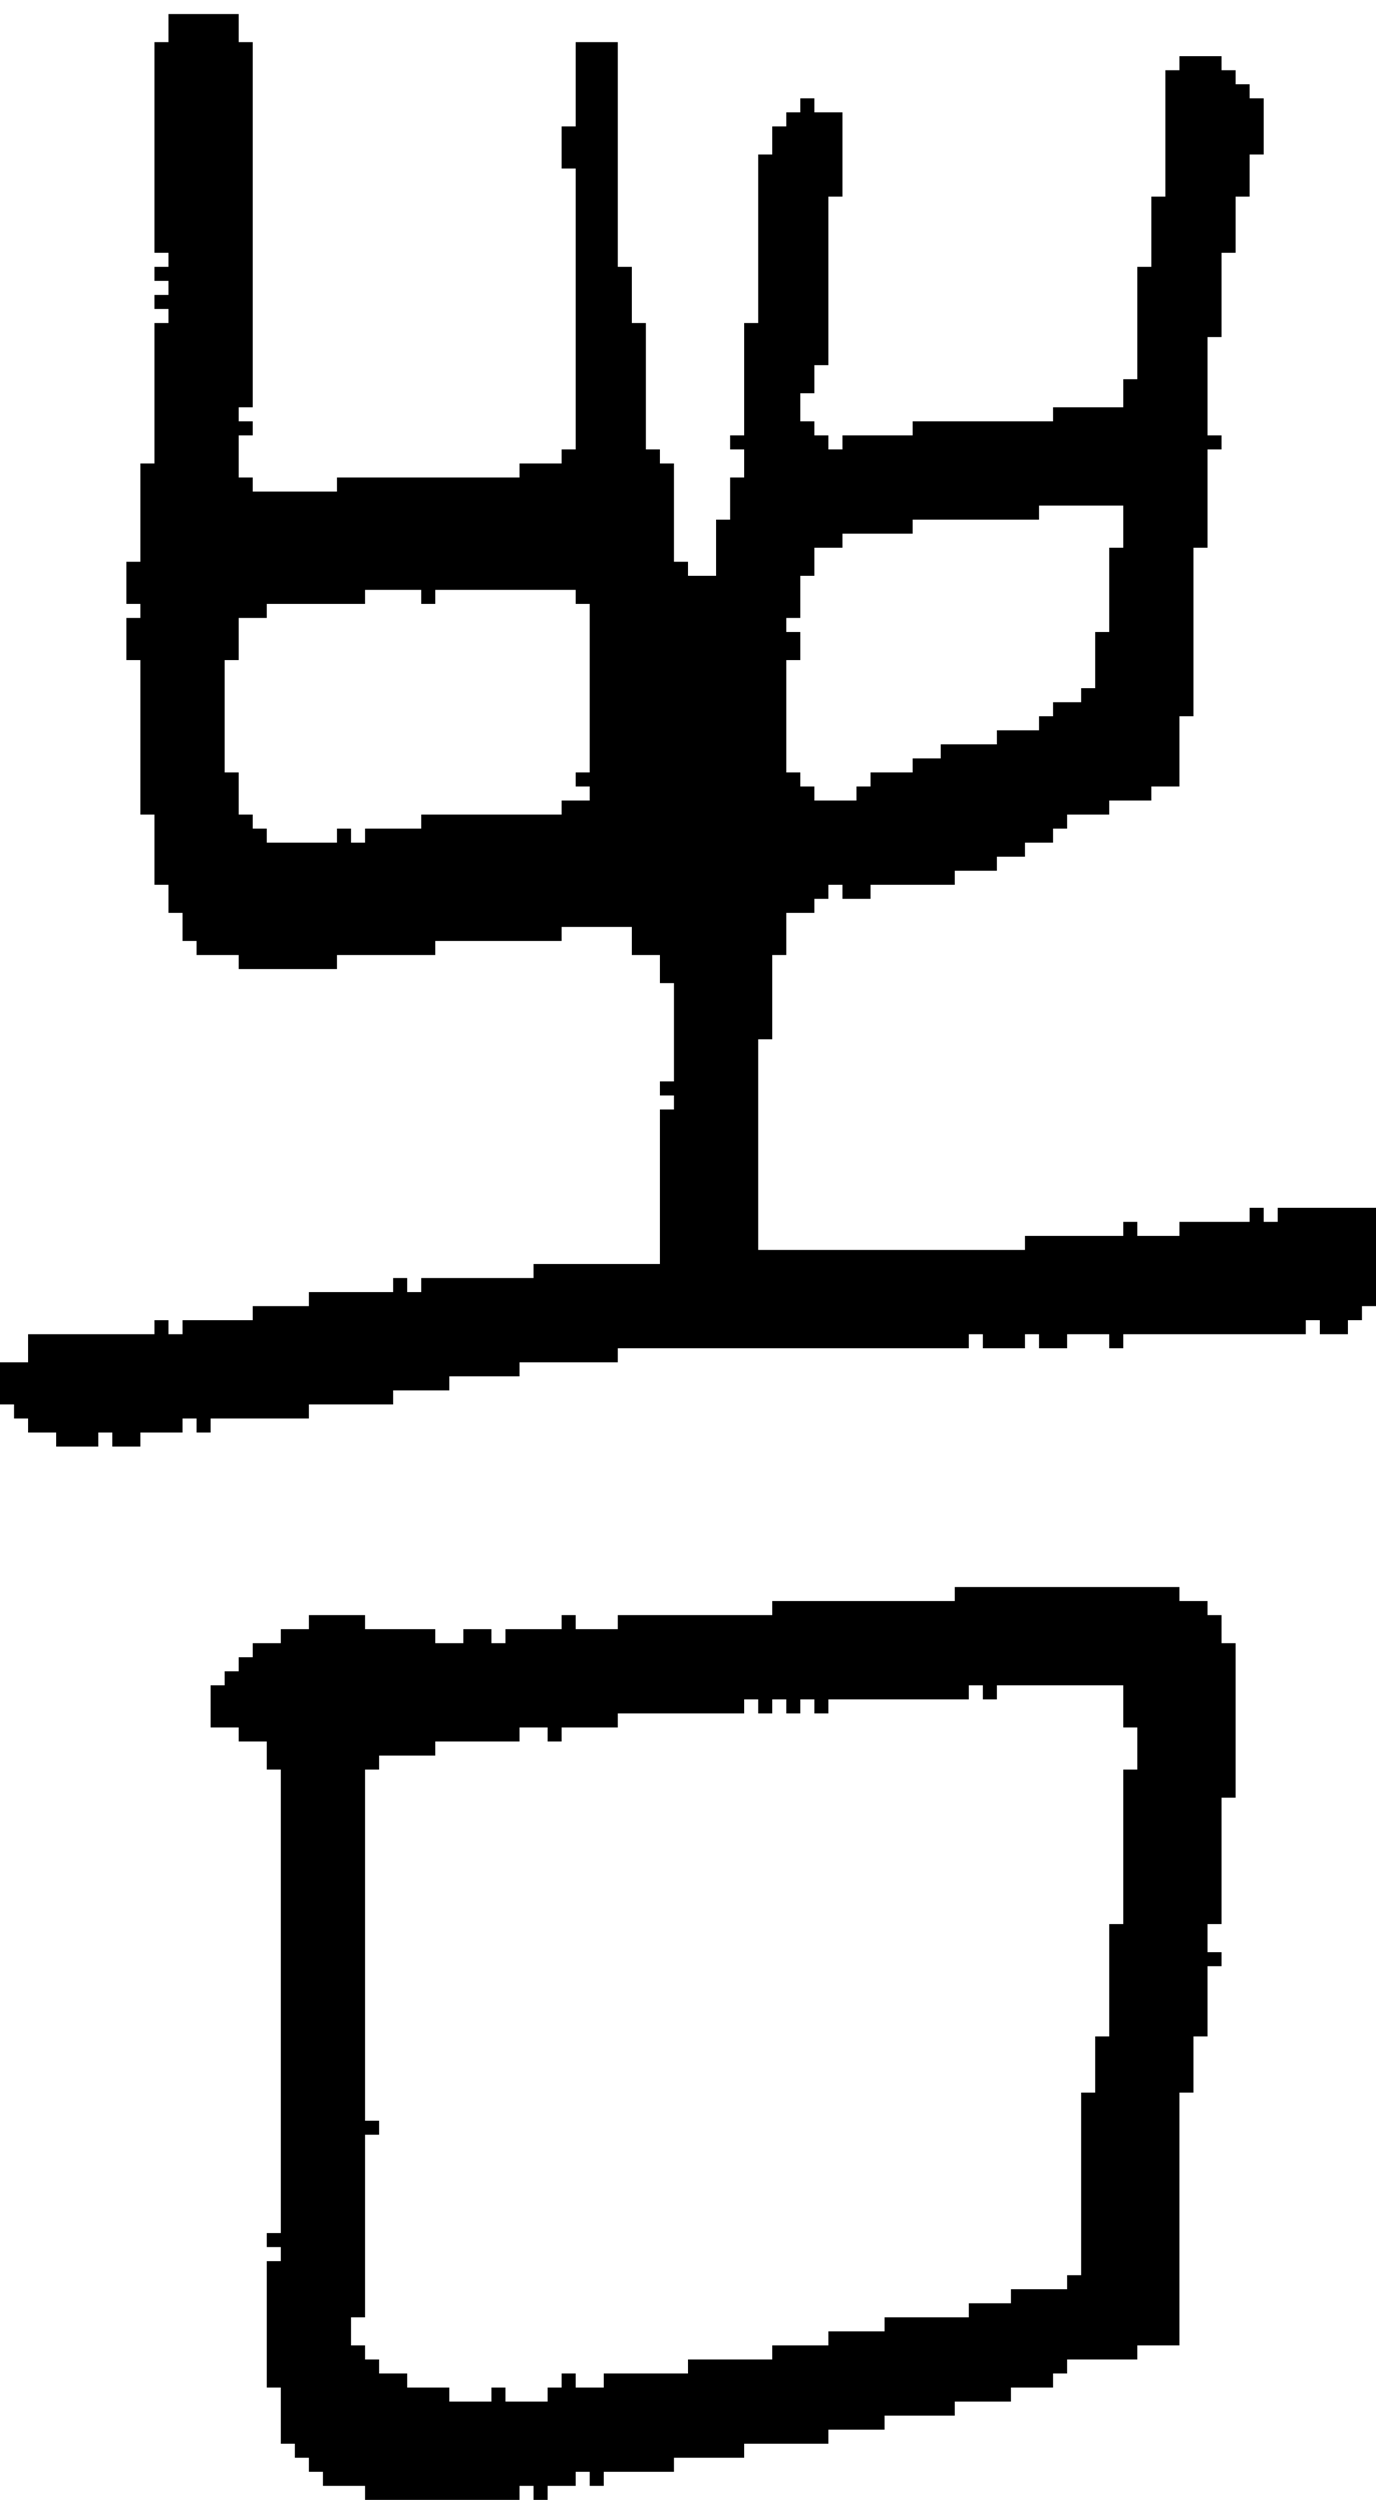 <?xml version="1.0" encoding="UTF-8" standalone="no"?>
<!DOCTYPE svg PUBLIC "-//W3C//DTD SVG 1.1//EN" 
  "http://www.w3.org/Graphics/SVG/1.1/DTD/svg11.dtd">
<svg width="98" height="178"
     xmlns="http://www.w3.org/2000/svg" version="1.1">
 <path d="  M 22,92  L 22,93  L 18,93  L 18,94  L 13,94  L 13,95  L 12,95  L 12,94  L 11,94  L 11,95  L 2,95  L 2,97  L 0,97  L 0,100  L 1,100  L 1,101  L 2,101  L 2,102  L 4,102  L 4,103  L 7,103  L 7,102  L 8,102  L 8,103  L 10,103  L 10,102  L 13,102  L 13,101  L 14,101  L 14,102  L 15,102  L 15,101  L 22,101  L 22,100  L 28,100  L 28,99  L 32,99  L 32,98  L 37,98  L 37,97  L 44,97  L 44,96  L 69,96  L 69,95  L 70,95  L 70,96  L 73,96  L 73,95  L 74,95  L 74,96  L 76,96  L 76,95  L 79,95  L 79,96  L 80,96  L 80,95  L 93,95  L 93,94  L 94,94  L 94,95  L 96,95  L 96,94  L 97,94  L 97,93  L 98,93  L 98,86  L 91,86  L 91,87  L 90,87  L 90,86  L 89,86  L 89,87  L 84,87  L 84,88  L 81,88  L 81,87  L 80,87  L 80,88  L 73,88  L 73,89  L 54,89  L 54,74  L 55,74  L 55,68  L 56,68  L 56,65  L 58,65  L 58,64  L 59,64  L 59,63  L 60,63  L 60,64  L 62,64  L 62,63  L 68,63  L 68,62  L 71,62  L 71,61  L 73,61  L 73,60  L 75,60  L 75,59  L 76,59  L 76,58  L 79,58  L 79,57  L 82,57  L 82,56  L 84,56  L 84,51  L 85,51  L 85,39  L 86,39  L 86,32  L 87,32  L 87,31  L 86,31  L 86,24  L 87,24  L 87,18  L 88,18  L 88,14  L 89,14  L 89,11  L 90,11  L 90,7  L 89,7  L 89,6  L 88,6  L 88,5  L 87,5  L 87,4  L 84,4  L 84,5  L 83,5  L 83,14  L 82,14  L 82,19  L 81,19  L 81,27  L 80,27  L 80,29  L 75,29  L 75,30  L 65,30  L 65,31  L 60,31  L 60,32  L 59,32  L 59,31  L 58,31  L 58,30  L 57,30  L 57,28  L 58,28  L 58,26  L 59,26  L 59,14  L 60,14  L 60,8  L 58,8  L 58,7  L 57,7  L 57,8  L 56,8  L 56,9  L 55,9  L 55,11  L 54,11  L 54,23  L 53,23  L 53,31  L 52,31  L 52,32  L 53,32  L 53,34  L 52,34  L 52,37  L 51,37  L 51,41  L 49,41  L 49,40  L 48,40  L 48,33  L 47,33  L 47,32  L 46,32  L 46,23  L 45,23  L 45,19  L 44,19  L 44,3  L 41,3  L 41,9  L 40,9  L 40,12  L 41,12  L 41,32  L 40,32  L 40,33  L 37,33  L 37,34  L 24,34  L 24,35  L 18,35  L 18,34  L 17,34  L 17,31  L 18,31  L 18,30  L 17,30  L 17,29  L 18,29  L 18,3  L 17,3  L 17,1  L 12,1  L 12,3  L 11,3  L 11,18  L 12,18  L 12,19  L 11,19  L 11,20  L 12,20  L 12,21  L 11,21  L 11,22  L 12,22  L 12,23  L 11,23  L 11,33  L 10,33  L 10,40  L 9,40  L 9,43  L 10,43  L 10,44  L 9,44  L 9,47  L 10,47  L 10,58  L 11,58  L 11,63  L 12,63  L 12,65  L 13,65  L 13,67  L 14,67  L 14,68  L 17,68  L 17,69  L 24,69  L 24,68  L 31,68  L 31,67  L 40,67  L 40,66  L 45,66  L 45,68  L 47,68  L 47,70  L 48,70  L 48,77  L 47,77  L 47,78  L 48,78  L 48,79  L 47,79  L 47,90  L 38,90  L 38,91  L 30,91  L 30,92  L 29,92  L 29,91  L 28,91  L 28,92  Z  M 26,43  L 26,42  L 30,42  L 30,43  L 31,43  L 31,42  L 41,42  L 41,43  L 42,43  L 42,55  L 41,55  L 41,56  L 42,56  L 42,57  L 40,57  L 40,58  L 30,58  L 30,59  L 26,59  L 26,60  L 25,60  L 25,59  L 24,59  L 24,60  L 19,60  L 19,59  L 18,59  L 18,58  L 17,58  L 17,55  L 16,55  L 16,47  L 17,47  L 17,44  L 19,44  L 19,43  Z  M 65,38  L 65,37  L 74,37  L 74,36  L 80,36  L 80,39  L 79,39  L 79,45  L 78,45  L 78,49  L 77,49  L 77,50  L 75,50  L 75,51  L 74,51  L 74,52  L 71,52  L 71,53  L 67,53  L 67,54  L 65,54  L 65,55  L 62,55  L 62,56  L 61,56  L 61,57  L 58,57  L 58,56  L 57,56  L 57,55  L 56,55  L 56,47  L 57,47  L 57,45  L 56,45  L 56,44  L 57,44  L 57,41  L 58,41  L 58,39  L 60,39  L 60,38  Z  " style="fill:rgb(0, 0, 0); fill-opacity:1.000; stroke:none;" />
 <path d="  M 55,114  L 55,115  L 44,115  L 44,116  L 41,116  L 41,115  L 40,115  L 40,116  L 36,116  L 36,117  L 35,117  L 35,116  L 33,116  L 33,117  L 31,117  L 31,116  L 26,116  L 26,115  L 22,115  L 22,116  L 20,116  L 20,117  L 18,117  L 18,118  L 17,118  L 17,119  L 16,119  L 16,120  L 15,120  L 15,123  L 17,123  L 17,124  L 19,124  L 19,126  L 20,126  L 20,159  L 19,159  L 19,160  L 20,160  L 20,161  L 19,161  L 19,170  L 20,170  L 20,174  L 21,174  L 21,175  L 22,175  L 22,176  L 23,176  L 23,177  L 26,177  L 26,178  L 37,178  L 37,177  L 38,177  L 38,178  L 39,178  L 39,177  L 41,177  L 41,176  L 42,176  L 42,177  L 43,177  L 43,176  L 48,176  L 48,175  L 53,175  L 53,174  L 59,174  L 59,173  L 63,173  L 63,172  L 68,172  L 68,171  L 72,171  L 72,170  L 75,170  L 75,169  L 76,169  L 76,168  L 81,168  L 81,167  L 84,167  L 84,149  L 85,149  L 85,145  L 86,145  L 86,140  L 87,140  L 87,139  L 86,139  L 86,137  L 87,137  L 87,128  L 88,128  L 88,117  L 87,117  L 87,115  L 86,115  L 86,114  L 84,114  L 84,113  L 68,113  L 68,114  Z  M 59,166  L 59,167  L 55,167  L 55,168  L 49,168  L 49,169  L 43,169  L 43,170  L 41,170  L 41,169  L 40,169  L 40,170  L 39,170  L 39,171  L 36,171  L 36,170  L 35,170  L 35,171  L 32,171  L 32,170  L 29,170  L 29,169  L 27,169  L 27,168  L 26,168  L 26,167  L 25,167  L 25,165  L 26,165  L 26,152  L 27,152  L 27,151  L 26,151  L 26,126  L 27,126  L 27,125  L 31,125  L 31,124  L 37,124  L 37,123  L 39,123  L 39,124  L 40,124  L 40,123  L 44,123  L 44,122  L 53,122  L 53,121  L 54,121  L 54,122  L 55,122  L 55,121  L 56,121  L 56,122  L 57,122  L 57,121  L 58,121  L 58,122  L 59,122  L 59,121  L 69,121  L 69,120  L 70,120  L 70,121  L 71,121  L 71,120  L 80,120  L 80,123  L 81,123  L 81,126  L 80,126  L 80,137  L 79,137  L 79,145  L 78,145  L 78,149  L 77,149  L 77,162  L 76,162  L 76,163  L 72,163  L 72,164  L 69,164  L 69,165  L 63,165  L 63,166  Z  " style="fill:rgb(0, 0, 0); fill-opacity:1.000; stroke:none;" />
</svg>
